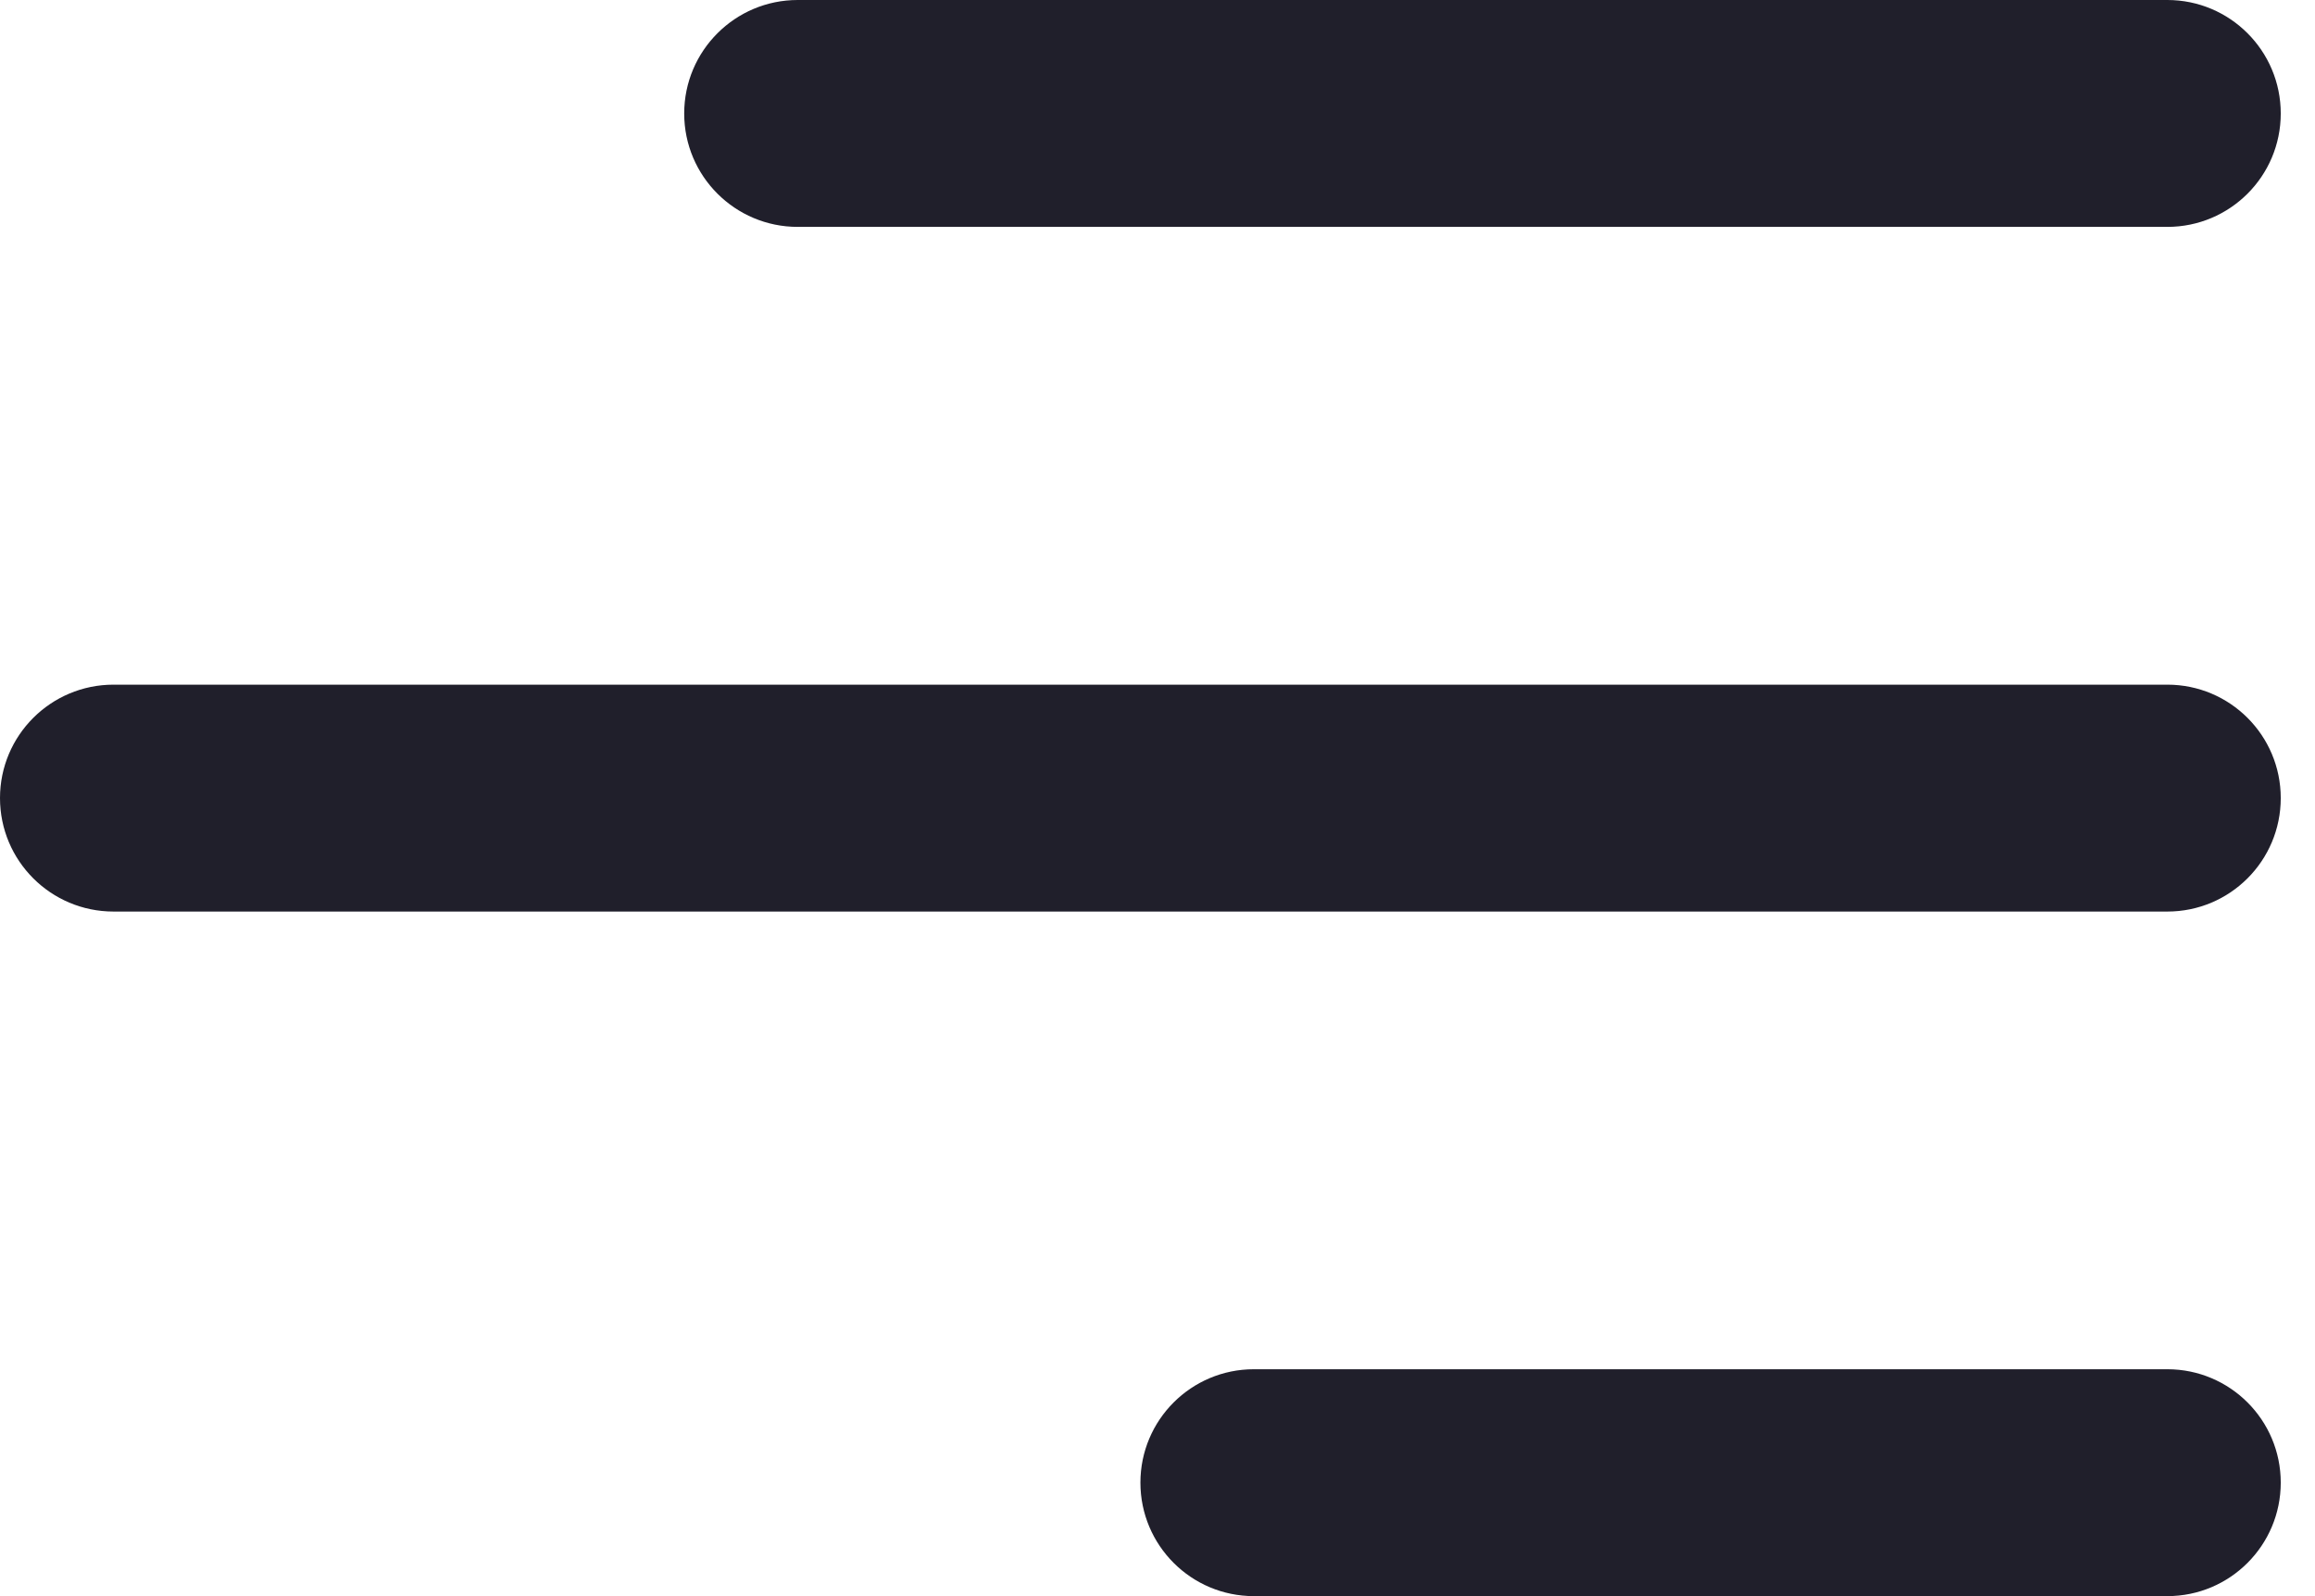 <svg width="29" height="20" viewBox="0 0 29 20" fill="none" xmlns="http://www.w3.org/2000/svg">
<path d="M28.571 18.578C28.571 19.363 27.935 20 27.15 20H15.707C14.922 20 14.286 19.363 14.286 18.578C14.286 17.793 14.922 17.157 15.707 17.157H27.15C27.935 17.157 28.571 17.793 28.571 18.578Z" fill="#201F2B"/>
<path d="M28.571 10C28.571 10.786 27.935 11.422 27.15 11.422H1.422C0.637 11.422 0 10.786 0 10C0 9.215 0.637 8.579 1.422 8.579H27.15C27.935 8.579 28.571 9.215 28.571 10Z" fill="#201F2B"/>
<path d="M27.15 2.843C27.935 2.843 28.571 2.207 28.571 1.422C28.571 0.637 27.935 0 27.15 0H9.993C9.208 0 8.571 0.637 8.571 1.422C8.571 2.207 9.208 2.843 9.993 2.843H27.15Z" fill="#201F2B"/>
</svg>
